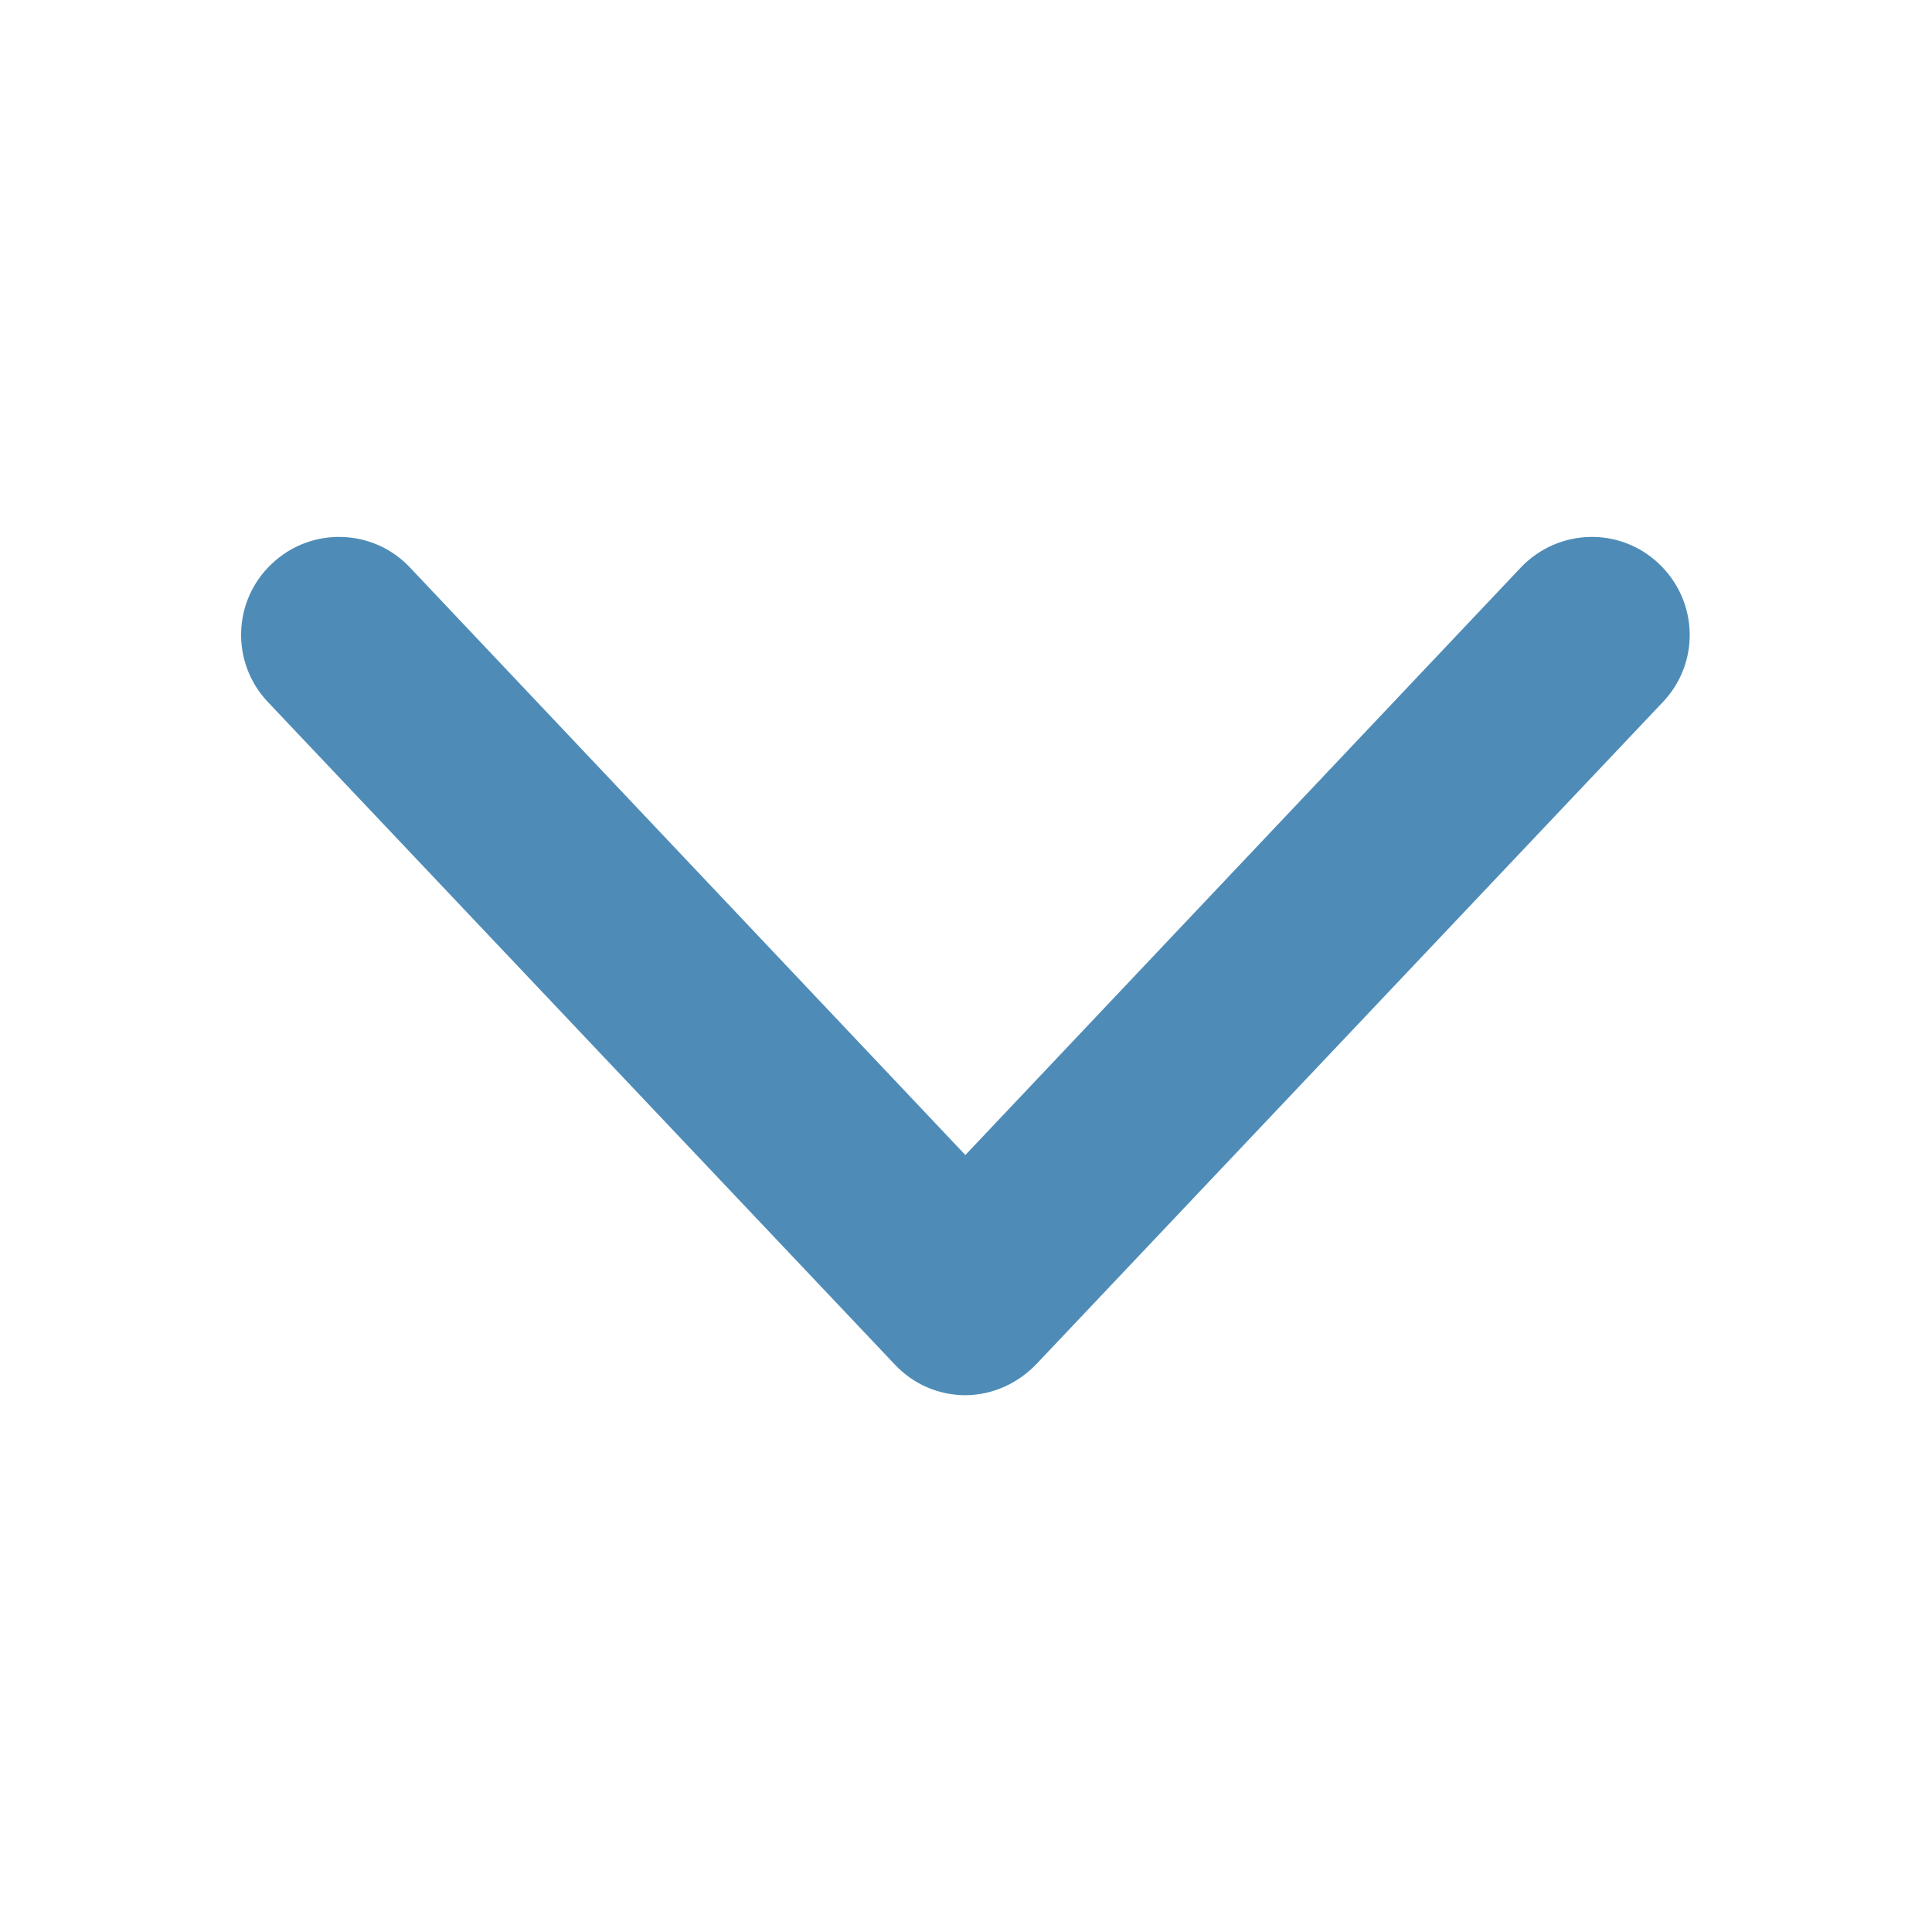 <svg width="24" height="24" viewBox="0 0 24 24" fill="none" xmlns="http://www.w3.org/2000/svg">
    <path
        d="M12 17.332C11.662 17.332 11.348 17.198 11.115 16.95L3.33 8.723C2.865 8.235 2.888 7.463 3.375 7.005C3.862 6.54 4.635 6.562 5.093 7.05L11.992 14.348L18.892 7.05C19.358 6.562 20.122 6.54 20.61 7.005C21.098 7.47 21.12 8.235 20.655 8.723L12.87 16.95C12.637 17.19 12.322 17.332 11.985 17.332H12Z"
        fill="#4E8CB7" />
</svg>